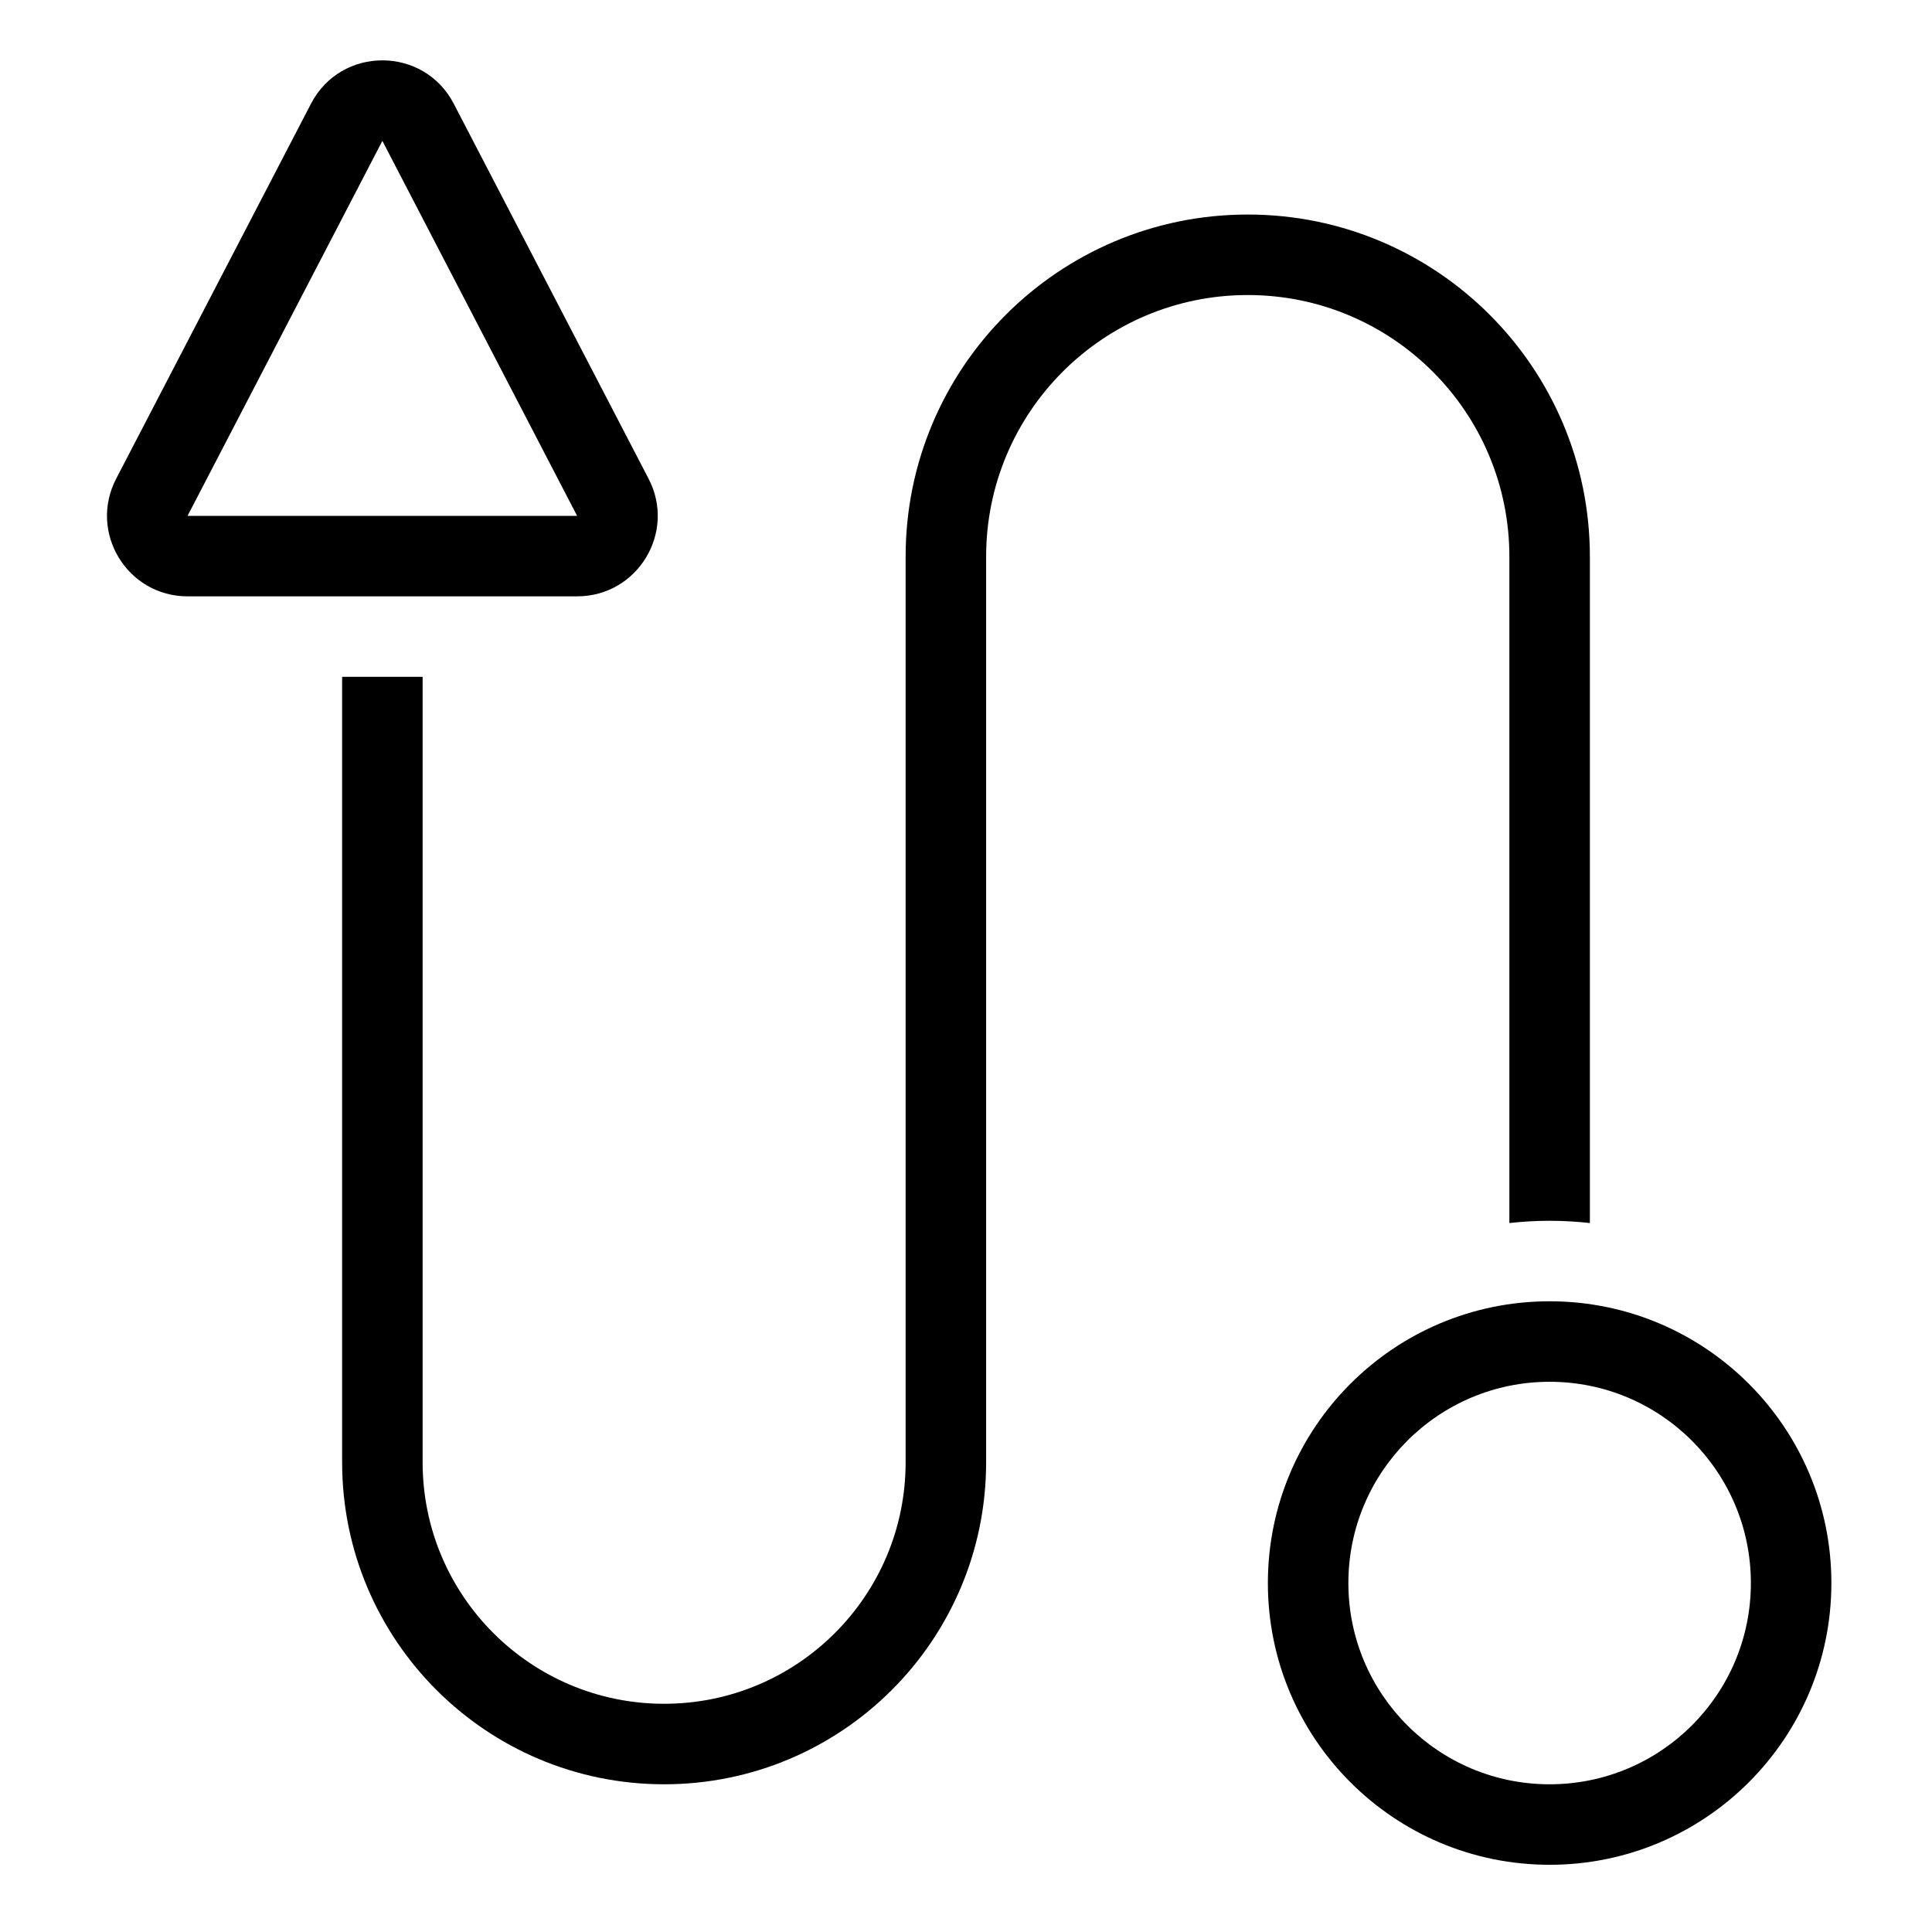 <svg width="24" height="24" viewBox="0 0 24 24" fill="none" xmlns="http://www.w3.org/2000/svg">
<path fill-rule="evenodd" clip-rule="evenodd" d="M3.863 1.289C4.236 0.57 5.264 0.57 5.637 1.289L8.057 5.947C8.403 6.613 7.92 7.408 7.169 7.408L2.33 7.408C1.58 7.408 1.097 6.613 1.443 5.947L3.863 1.289ZM7.169 6.408L4.75 1.75L2.33 6.408H7.169Z" fill="black"/>
<path d="M5.25 8.408V18.165C5.25 19.822 6.593 21.165 8.25 21.165C9.907 21.165 11.25 19.822 11.25 18.165V6.915C11.25 4.568 13.153 2.665 15.5 2.665C17.847 2.665 19.75 4.568 19.75 6.915V15.193C19.586 15.175 19.419 15.165 19.25 15.165C19.081 15.165 18.914 15.175 18.75 15.193V6.915C18.75 5.12 17.295 3.665 15.5 3.665C13.705 3.665 12.25 5.12 12.25 6.915V18.165C12.25 20.374 10.459 22.165 8.25 22.165C6.041 22.165 4.25 20.374 4.25 18.165V8.408H5.25Z" fill="black"/>
<path fill-rule="evenodd" clip-rule="evenodd" d="M19.25 16.165C17.317 16.165 15.75 17.732 15.75 19.665C15.75 21.598 17.317 23.165 19.25 23.165C21.183 23.165 22.75 21.598 22.75 19.665C22.75 17.732 21.183 16.165 19.25 16.165ZM16.75 19.665C16.75 18.285 17.869 17.165 19.25 17.165C20.631 17.165 21.75 18.285 21.75 19.665C21.75 21.046 20.631 22.165 19.25 22.165C17.869 22.165 16.75 21.046 16.75 19.665Z" fill="black"/>
</svg>
